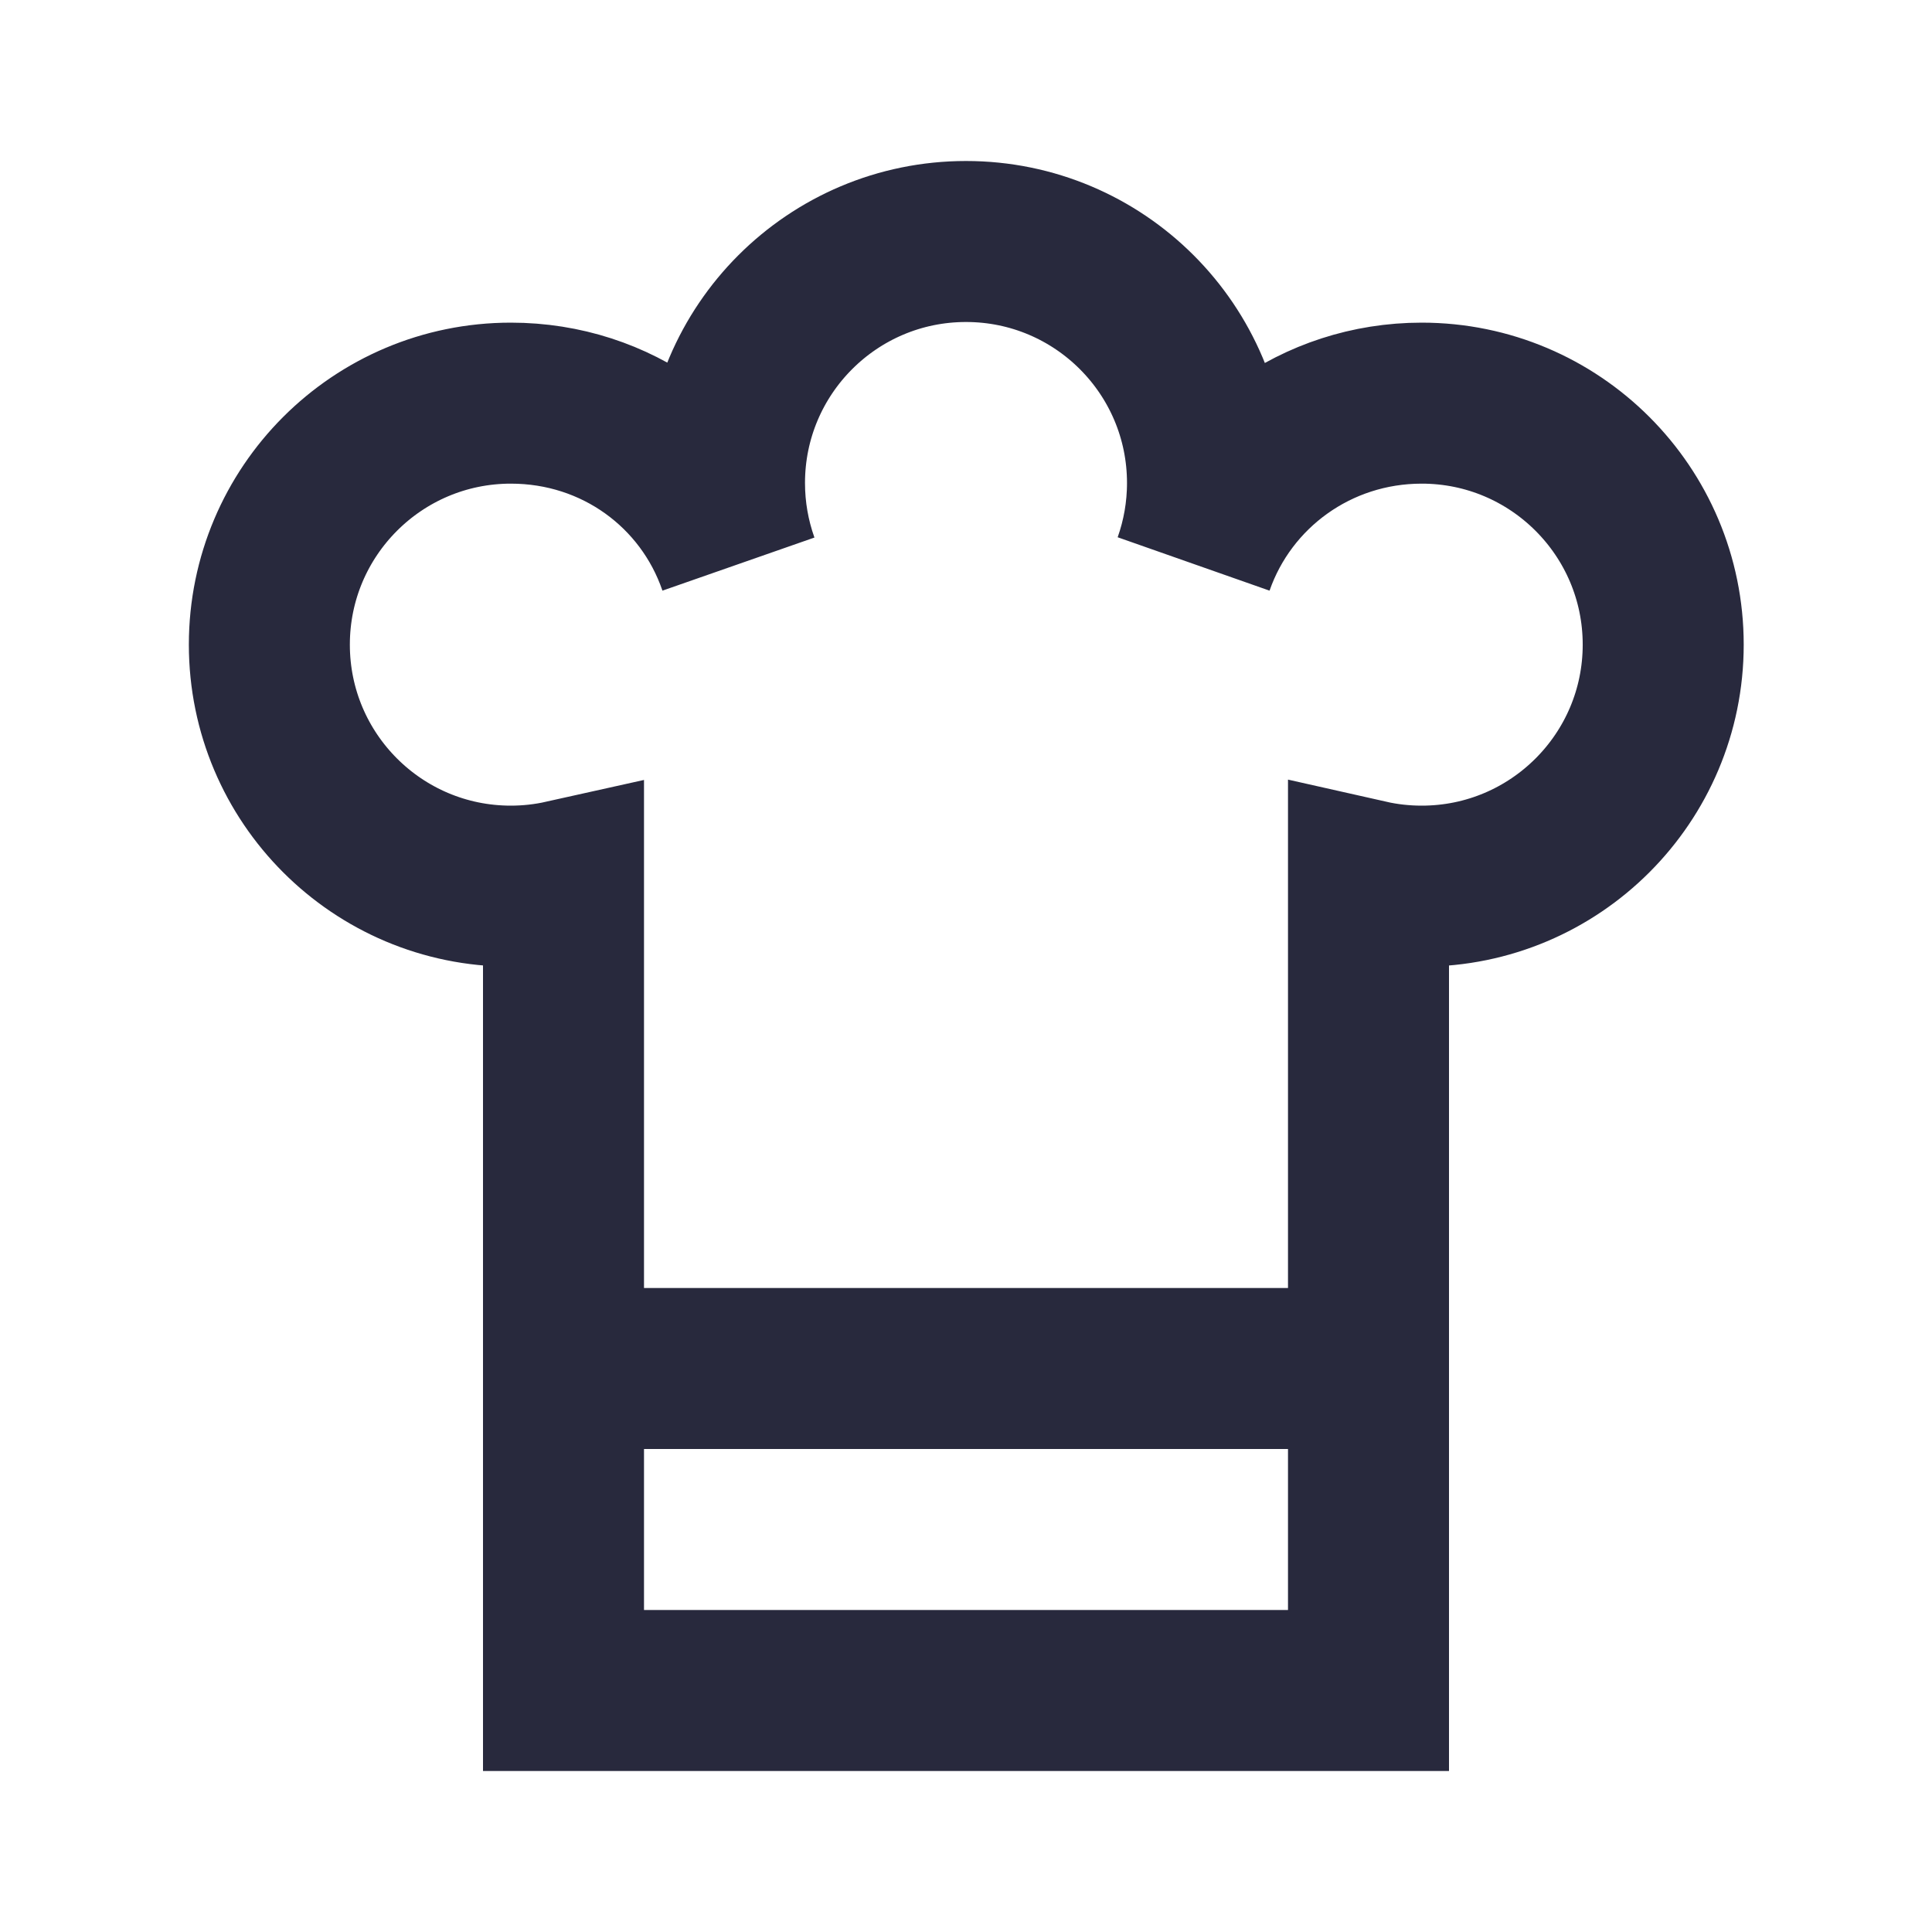 <svg width="24" height="24" viewBox="0 0 24 24" fill="none" xmlns="http://www.w3.org/2000/svg">
<path d="M7 17V10.936C6.789 10.983 6.57 11.008 6.346 11.008C4.689 11.008 3.346 9.665 3.346 8.008C3.346 6.351 4.689 5.008 6.346 5.008C7.66 5.008 8.766 5.828 9.172 7.004C9.061 6.69 9 6.352 9 6C9 4.343 10.343 3 12 3C13.657 3 15 4.343 15 6C15 6.352 14.939 6.69 14.828 7.004C15.237 5.834 16.351 5.008 17.661 5.008C19.317 5.008 20.661 6.351 20.661 8.008C20.661 9.665 19.317 11.008 17.661 11.008C17.434 11.008 17.213 10.983 17 10.935V17M7 17V21H17V17M7 17H17" stroke="#28293D" stroke-width="2"/>
</svg>
